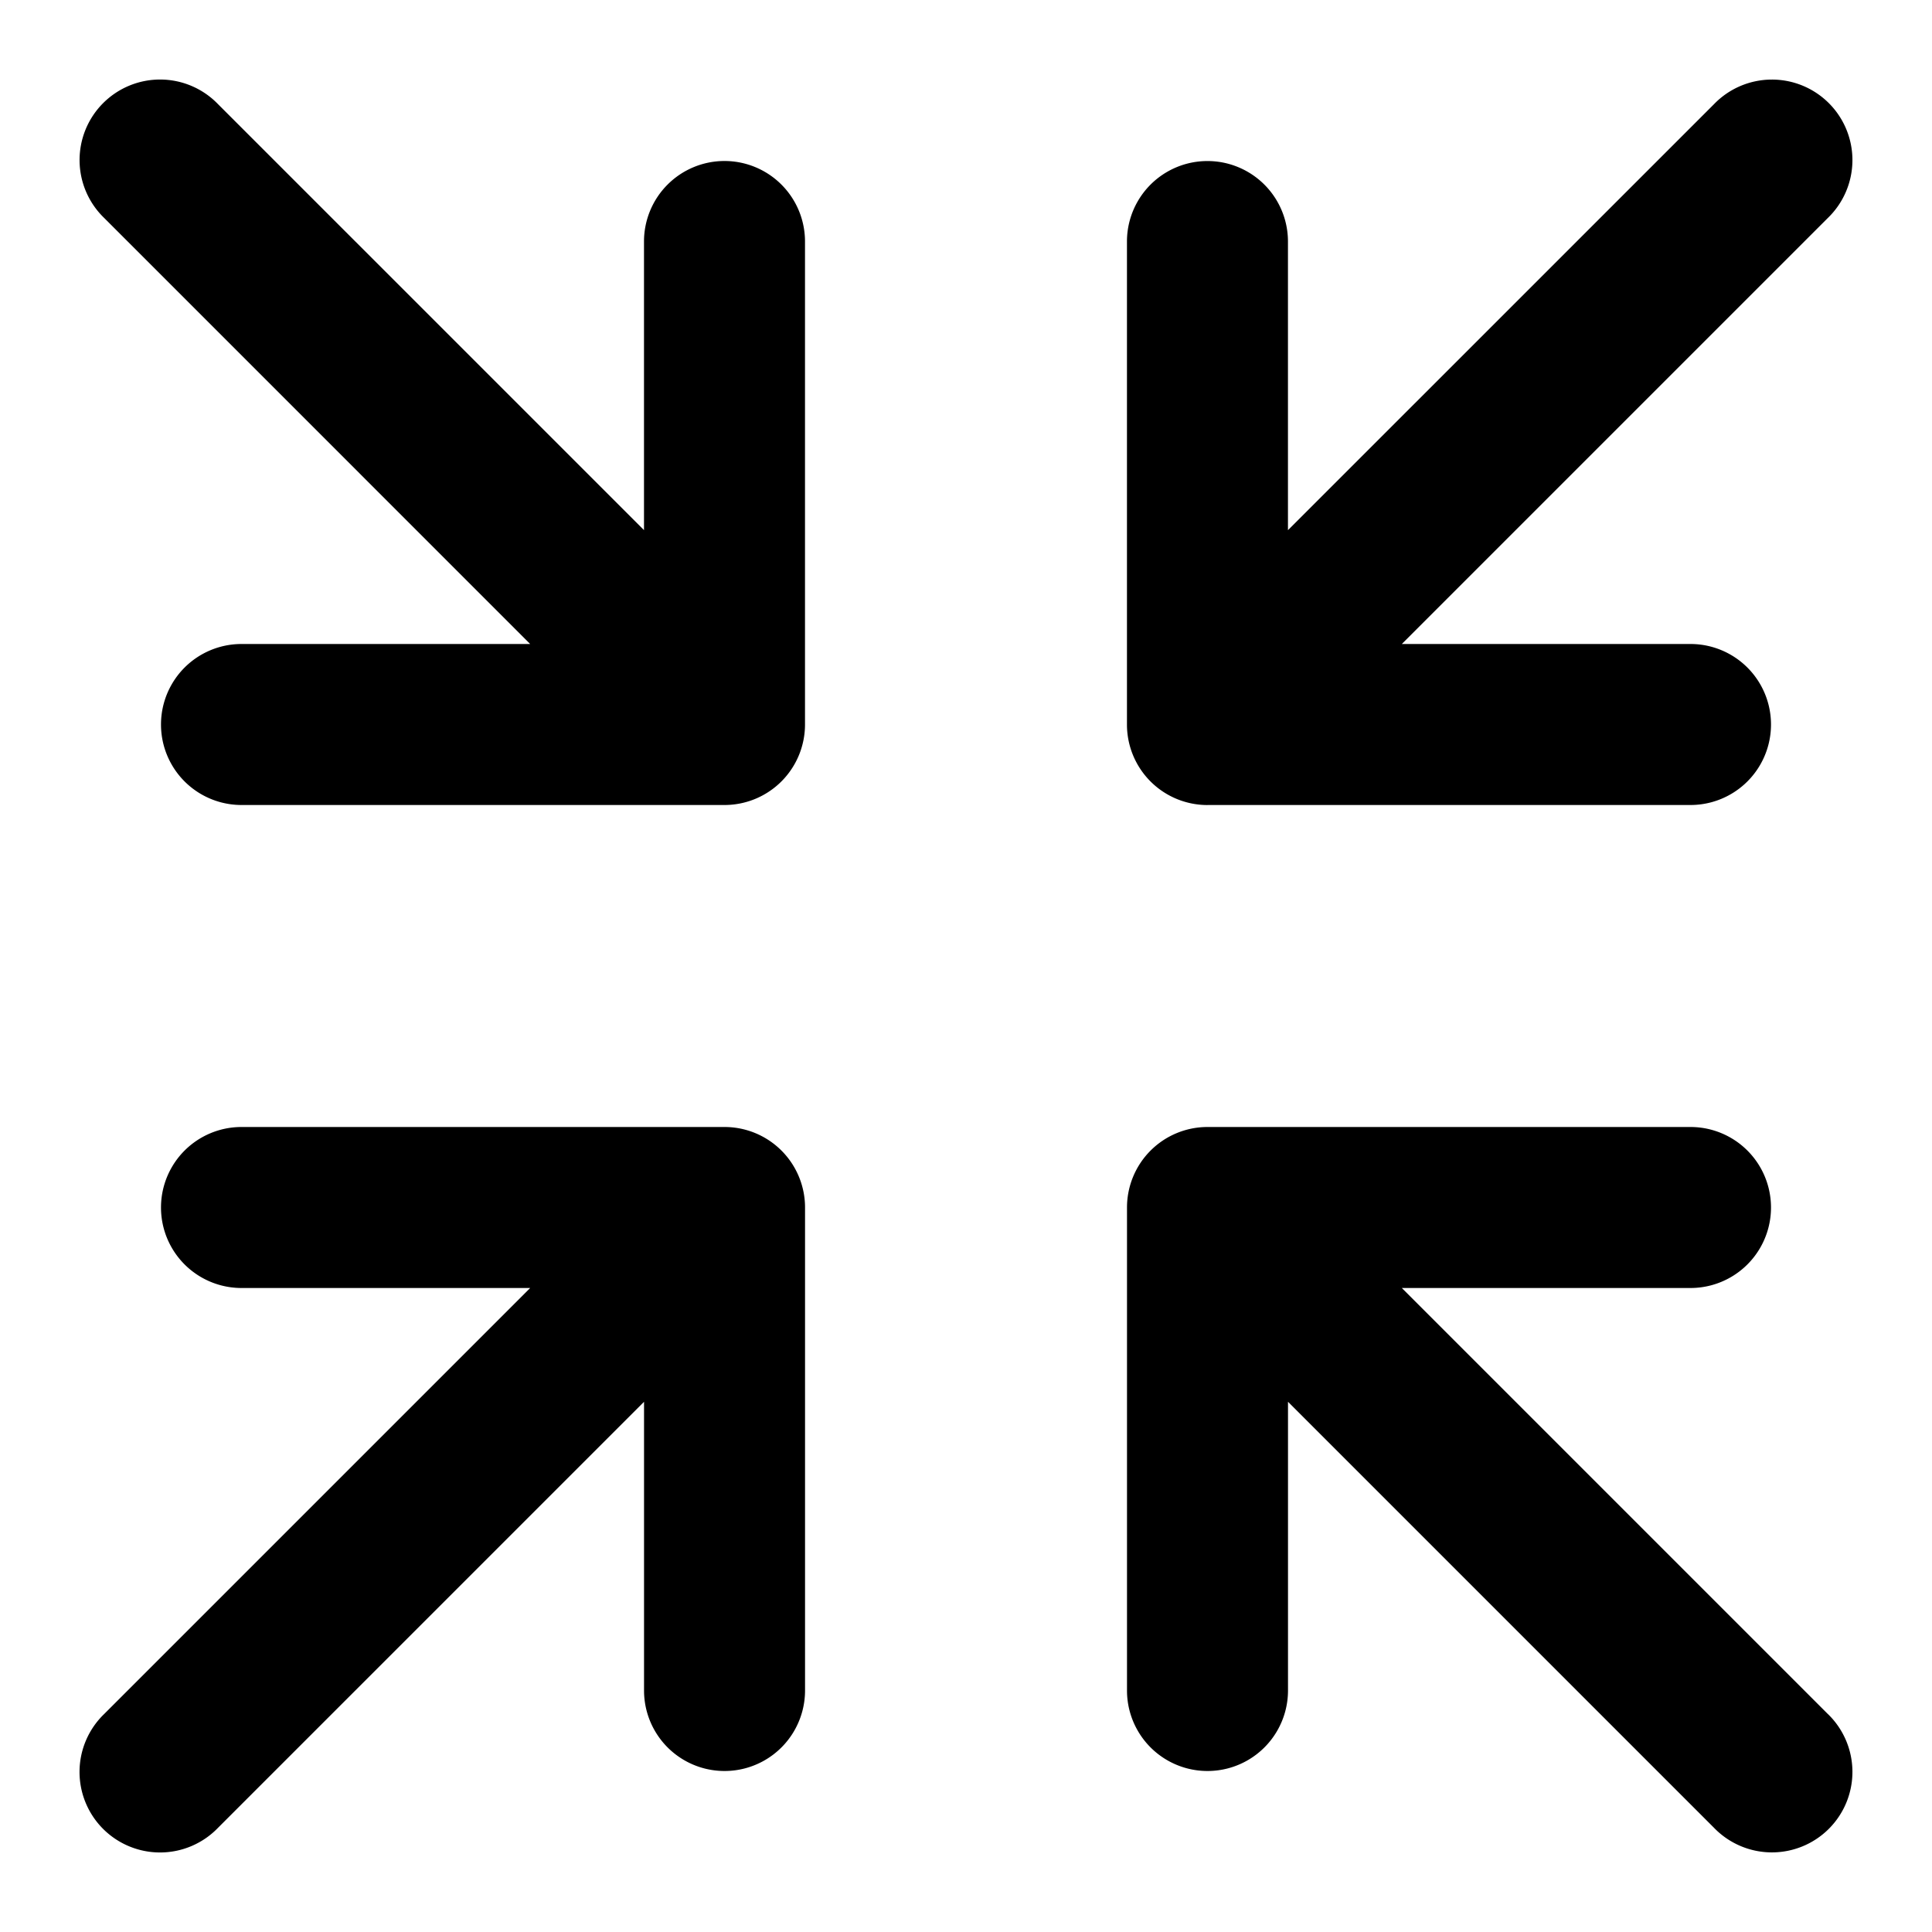 <svg xmlns="http://www.w3.org/2000/svg" width="48" height="48"><path d="M18 4a2 2 0 0 0-2 2v7.171L5.414 2.585a2 2 0 1 0-2.825 2.831L13.172 16H6a2 2 0 1 0 0 4h12a2 2 0 0 0 2-2V6a2 2 0 0 0-2-2zM30 20h12a2 2 0 1 0 0-4h-7.172L45.411 5.417a2 2 0 1 0-2.825-2.831l-.001.001-10.586 10.585V6.001a2 2 0 1 0-4 0v12a2 2 0 0 0 2 2zM18 28H6a2 2 0 1 0 0 4h7.172L2.586 42.586a2 2 0 1 0 2.829 2.827l.001-.001 10.585-10.585V42a2 2 0 1 0 4 0V30a2 2 0 0 0-2-2zM45.414 42.586 34.828 32H42a2 2 0 1 0 0-4H30a2 2 0 0 0-2 2v12a2 2 0 1 0 4 0v-7.173L42.583 45.41a2 2 0 1 0 2.831-2.825l-.001-.001z"/></svg>
